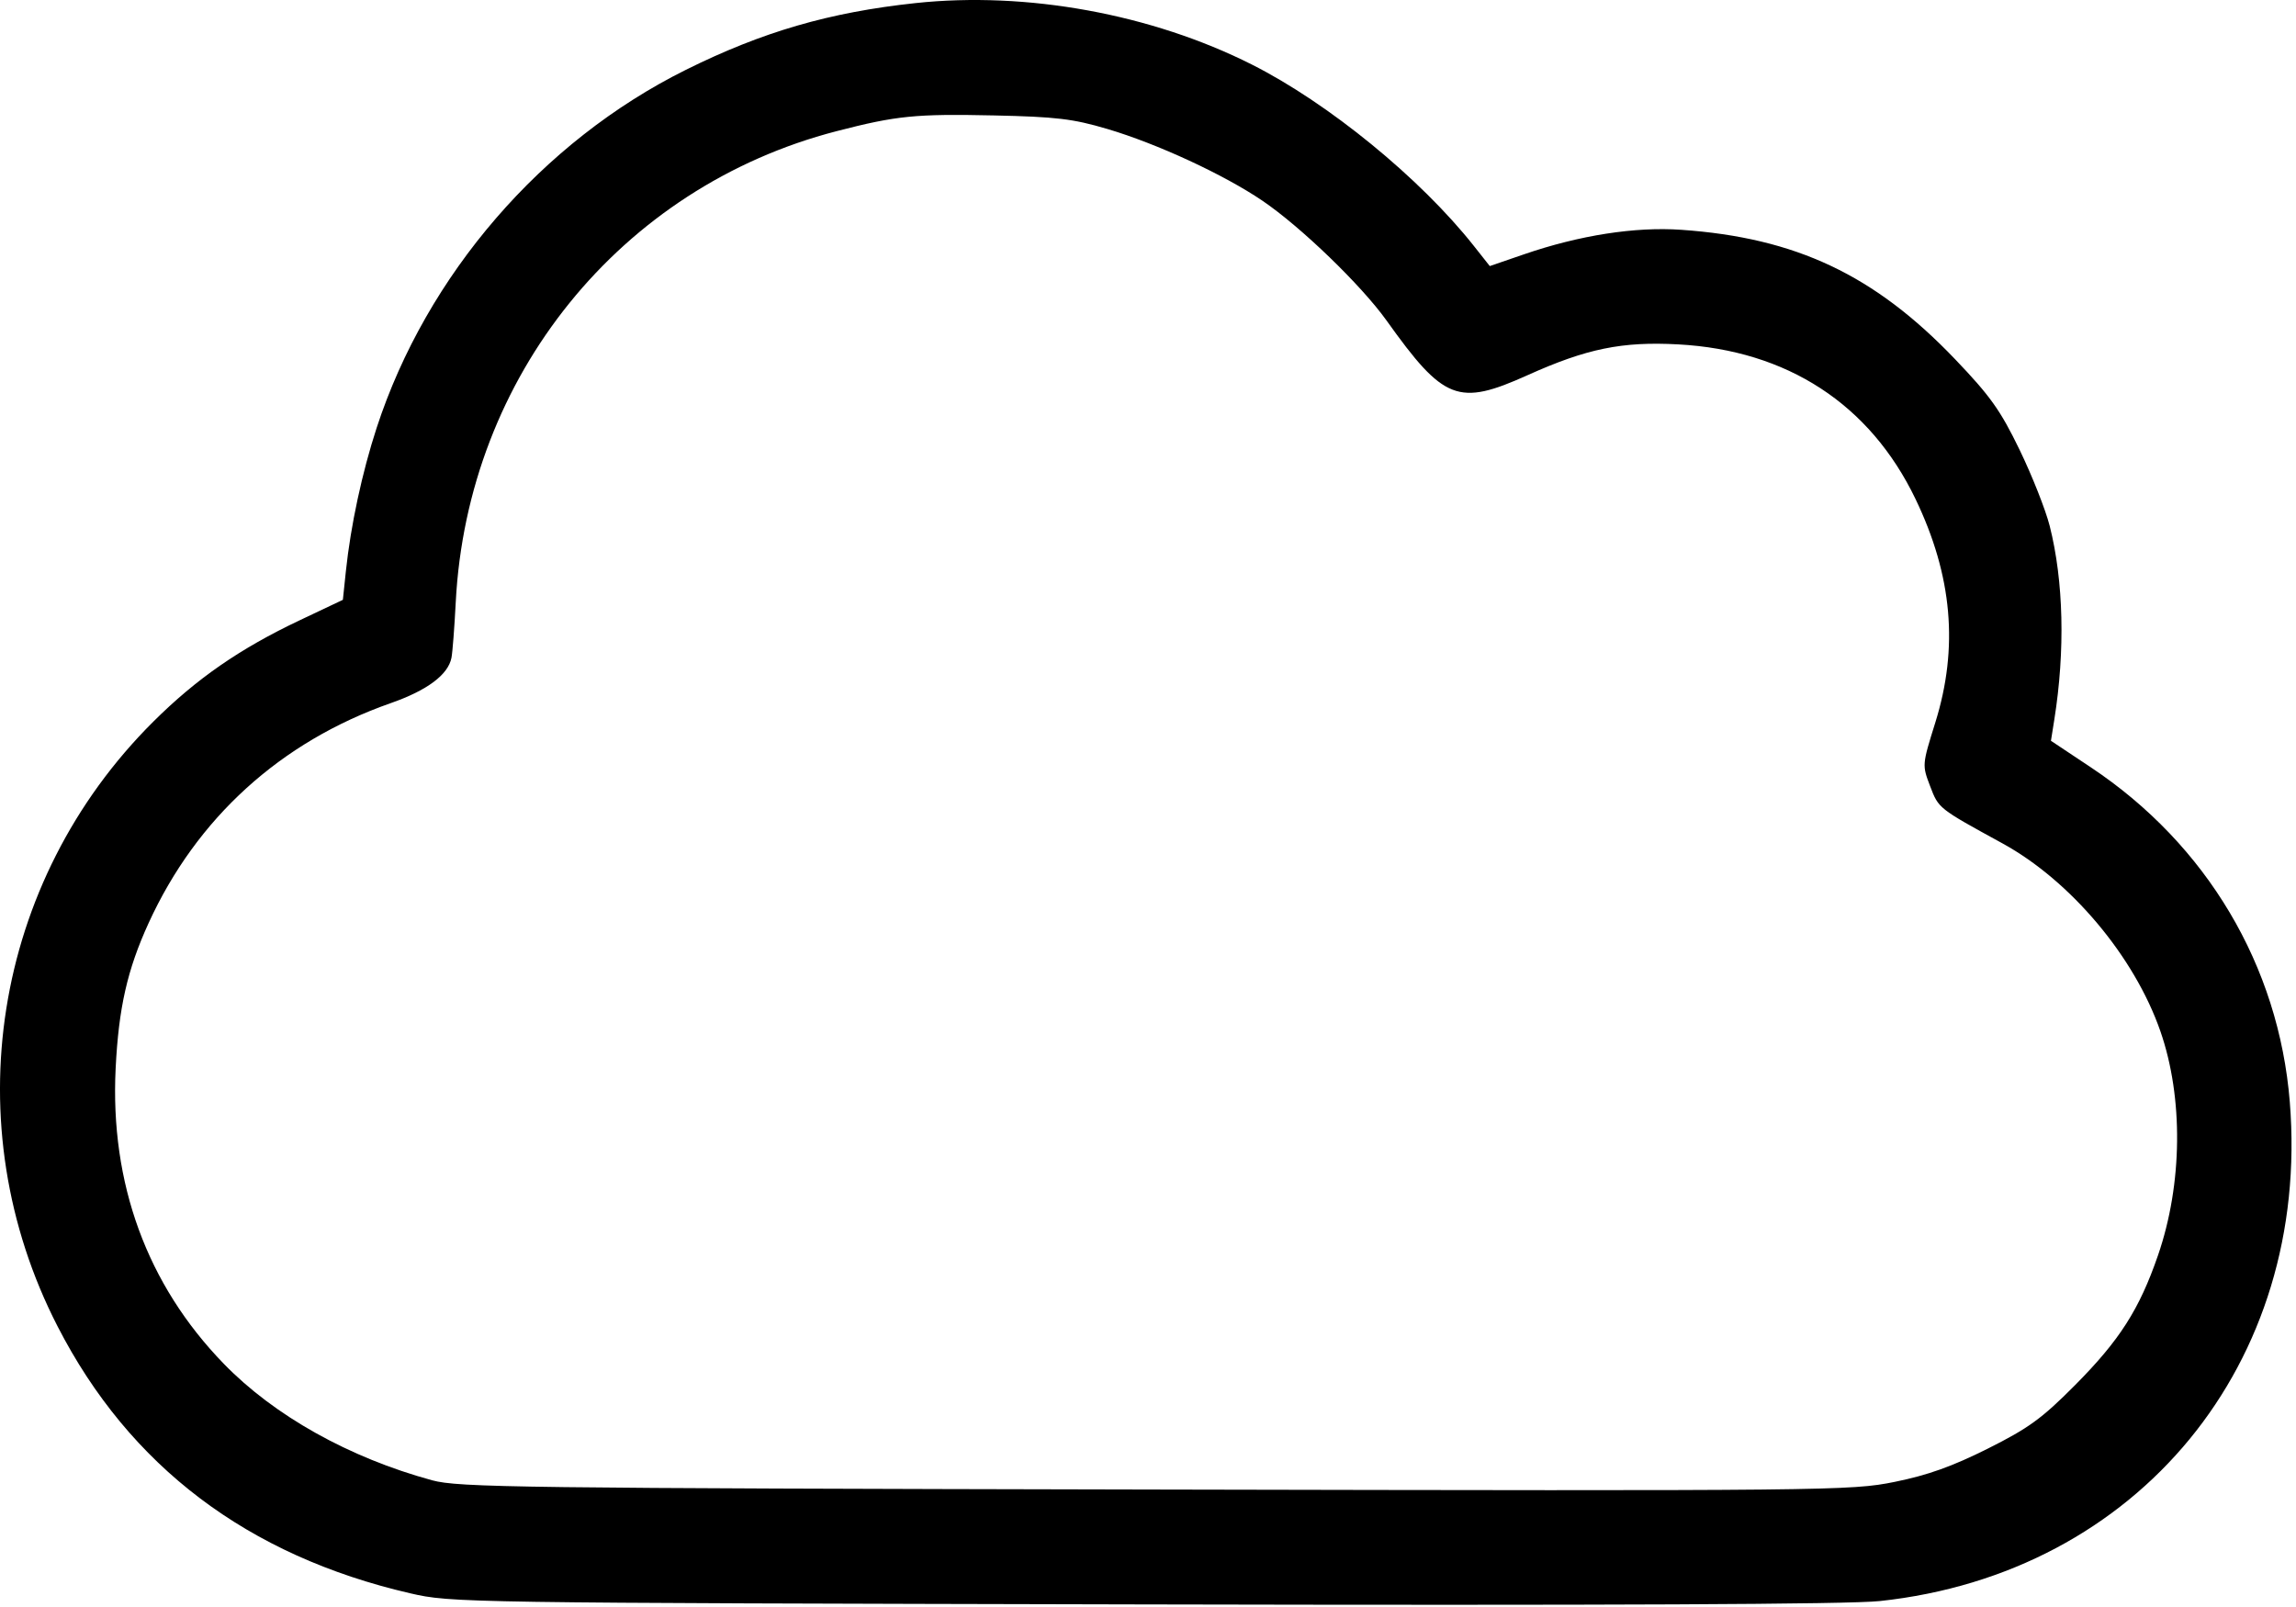 <svg viewBox="0 0 250 175" fill="none" xmlns="http://www.w3.org/2000/svg"><path fill-rule="evenodd" clip-rule="evenodd" d="M99.68.337c-9.362 1.002-16.666 3.125-25 7.267-15.677 7.792-28.232 22.329-33.668 38.985-1.587 4.865-2.833 10.668-3.352 15.616l-.326 3.115-4.702 2.228c-6.513 3.085-11.227 6.35-15.941 11.04C-.813 96.004-5.003 122.51 6.276 144.452c7.826 15.227 20.683 24.96 38.38 29.054 4.467 1.033 5.483 1.049 79.774 1.213 50.986.113 76.862-.005 80.25-.366 28.13-3.002 46.935-25.894 44.645-54.349-1.195-14.838-9.044-28.044-21.658-36.438l-4.35-2.894.364-2.291c1.198-7.524 1.018-15.115-.501-21.113-.443-1.748-1.917-5.476-3.277-8.284-2.084-4.303-3.188-5.854-7.034-9.877-8.77-9.174-17.321-13.214-29.811-14.083-5.024-.35-11.08.595-17.111 2.668l-3.733 1.283-1.733-2.193c-5.827-7.371-15.86-15.567-24.192-19.763C125.378 1.523 111.782-.958 99.68.337Zm20.884 13.704c5.442 1.612 12.708 4.974 16.899 7.82 4.179 2.838 10.769 9.201 13.52 13.055 6.238 8.737 7.798 9.34 15.357 5.936 6.417-2.889 10.281-3.68 16.384-3.35 11.872.64 20.88 6.508 25.847 16.839 4.014 8.35 4.706 16.183 2.151 24.357-1.434 4.59-1.437 4.618-.559 6.917.931 2.438.872 2.391 7.868 6.224 7.434 4.073 14.373 12.323 17.2 20.452 2.521 7.251 2.421 16.643-.26 24.421-2.027 5.881-4.182 9.251-9.041 14.141-3.606 3.628-5.046 4.675-9.5 6.906-3.86 1.933-6.544 2.891-10.136 3.617-4.758.962-6.862.984-80.5.833-69.41-.142-75.87-.224-78.742-1.007-9.032-2.463-17.195-7.031-22.697-12.702-8.352-8.607-12.383-19.629-11.762-32.161.325-6.584 1.268-10.739 3.585-15.811 5.23-11.444 14.379-19.757 26.372-23.96 3.97-1.39 6.241-3.086 6.608-4.933.115-.576.325-3.297.466-6.047 1.267-24.595 17.934-45.215 41.467-51.304 6.523-1.689 8.611-1.898 17.089-1.715 6.829.148 8.641.364 12.384 1.472Z" fill="currentColor"/></svg>